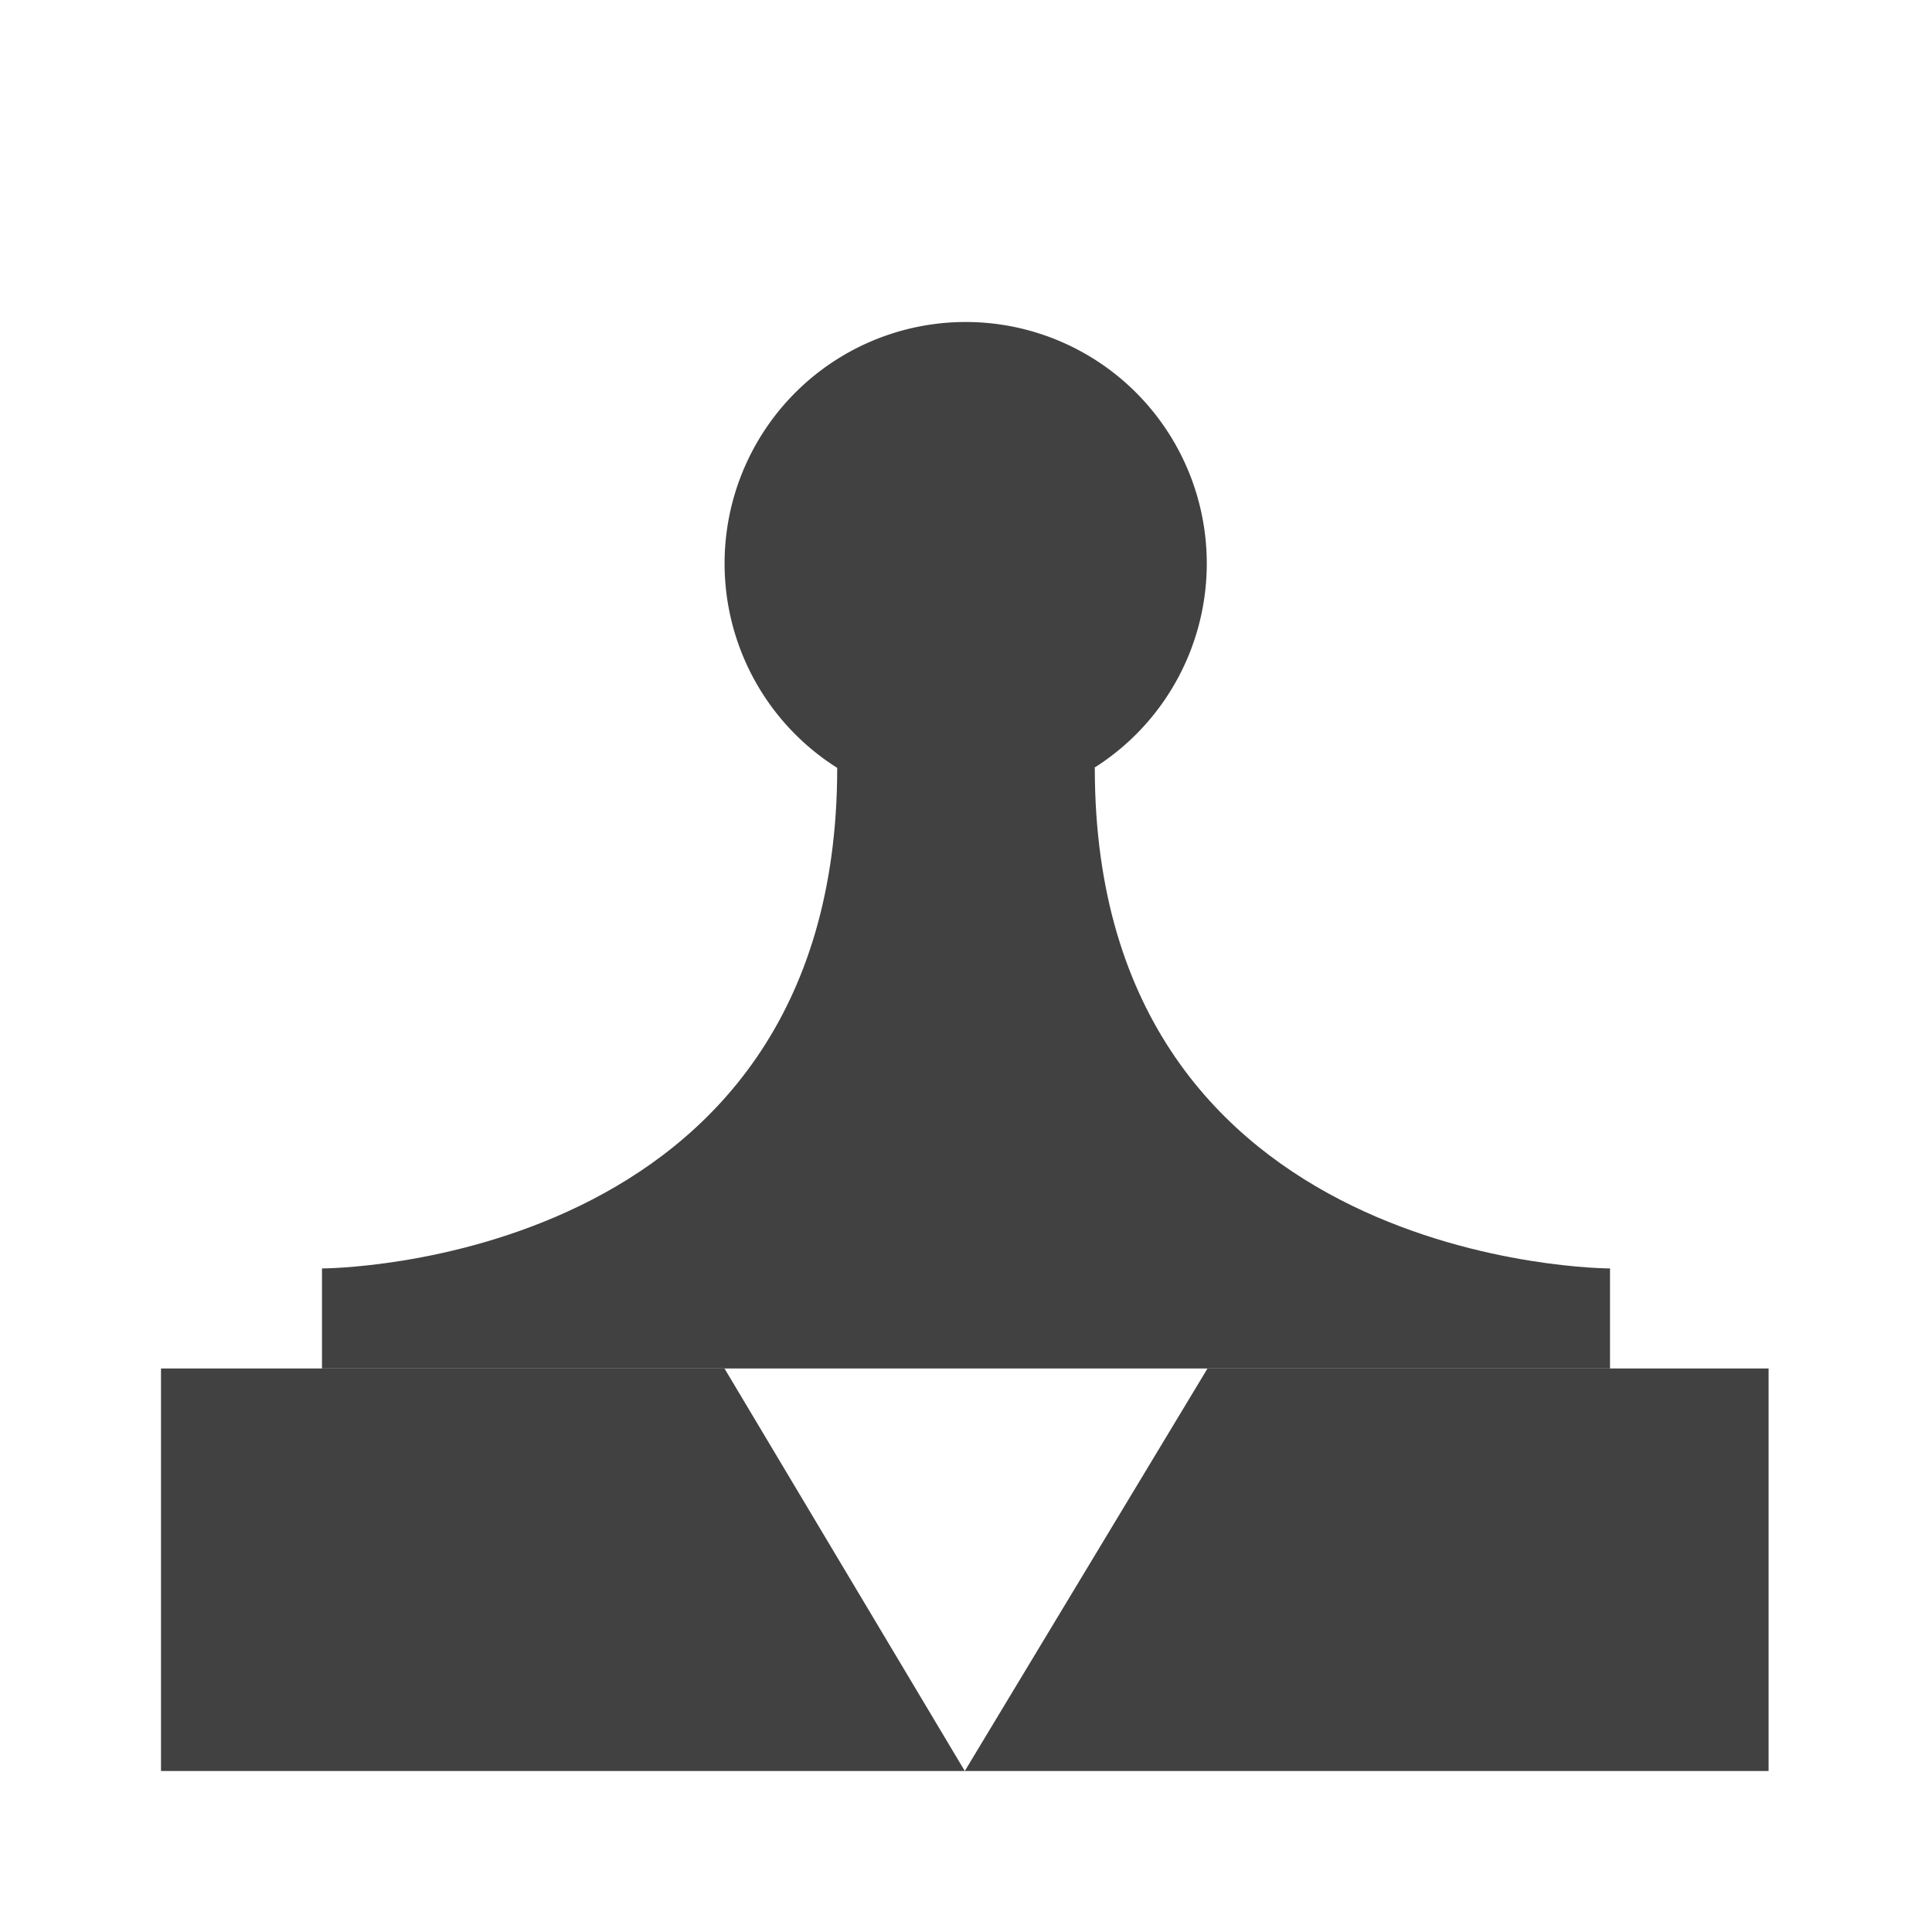 <?xml version="1.0" encoding="UTF-8" standalone="no"?>
<!-- Created with Inkscape (http://www.inkscape.org/) -->

<svg
   xmlns:osb="http://www.openswatchbook.org/uri/2009/osb"
   xmlns:dc="http://purl.org/dc/elements/1.1/"
   xmlns:cc="http://creativecommons.org/ns#"
   xmlns:rdf="http://www.w3.org/1999/02/22-rdf-syntax-ns#"
   xmlns:svg="http://www.w3.org/2000/svg"
   xmlns="http://www.w3.org/2000/svg"
   xmlns:xlink="http://www.w3.org/1999/xlink"
   xmlns:sodipodi="http://sodipodi.sourceforge.net/DTD/sodipodi-0.dtd"
   xmlns:inkscape="http://www.inkscape.org/namespaces/inkscape"
   width="24"
   height="24"
   viewBox="0 0 24 24"
   id="svg30571"
   version="1.1"
   inkscape:version="0.92.2 2405546, 2018-03-11"
   sodipodi:docname="gimp-tool-clone-symbolic.svg"
   inkscape:export-filename="/home/klaus/Bilder/icons/Symbolic/hicolor/24x24/apps/gimp-channel.png"
   inkscape:export-xdpi="98.181816"
   inkscape:export-ydpi="98.181816">
  <defs
     id="defs30573">
    <linearGradient
       id="linearGradient19282-4"
       osb:paint="solid"
       gradientTransform="matrix(0.347,0,0,0.306,-482.615,330.965)">
      <stop
         style="stop-color:#414141;stop-opacity:1;"
         offset="0"
         id="stop19284-0" />
    </linearGradient>
    <linearGradient
       inkscape:collect="always"
       xlink:href="#linearGradient19282-4"
       id="linearGradient10538-0"
       x1="83"
       y1="249.5"
       x2="95"
       y2="249.5"
       gradientUnits="userSpaceOnUse"
       gradientTransform="matrix(1.664,0,0,1.667,-136.124,632.029)" />
    <linearGradient
       inkscape:collect="always"
       xlink:href="#linearGradient19282-4"
       id="linearGradient10526-8"
       x1="84"
       y1="245.5"
       x2="94"
       y2="245.5"
       gradientUnits="userSpaceOnUse"
       gradientTransform="matrix(1.6,0,0,1.602,-130.4,647.96)" />
    <linearGradient
       inkscape:collect="always"
       xlink:href="#linearGradient19282-4"
       id="linearGradient10532-7"
       x1="-155"
       y1="24"
       x2="-148"
       y2="24"
       gradientUnits="userSpaceOnUse"
       gradientTransform="matrix(0.856,0,0,1.5,141.656,999.362)" />
  </defs>
  <sodipodi:namedview
     id="base"
     pagecolor="#000000"
     bordercolor="#999999"
     borderopacity="1.0"
     inkscape:pageopacity="0.0"
     inkscape:pageshadow="2"
     inkscape:zoom="5.6568543"
     inkscape:cx="22.169684"
     inkscape:cy="12.454249"
     inkscape:document-units="px"
     inkscape:current-layer="layer1"
     showgrid="true"
     units="px"
     inkscape:snap-page="true"
     inkscape:snap-bbox="true"
     inkscape:bbox-paths="true"
     inkscape:bbox-nodes="true"
     inkscape:snap-bbox-edge-midpoints="true"
     inkscape:snap-bbox-midpoints="true"
     inkscape:object-paths="true"
     inkscape:snap-intersection-paths="true"
     inkscape:object-nodes="true"
     inkscape:snap-smooth-nodes="true"
     inkscape:snap-midpoints="true"
     inkscape:snap-object-midpoints="true"
     inkscape:snap-center="true"
     inkscape:snap-text-baseline="true"
     showborder="false"
     inkscape:window-width="1366"
     inkscape:window-height="704"
     inkscape:window-x="0"
     inkscape:window-y="27"
     inkscape:window-maximized="0"
     inkscape:snap-global="false"
     fit-margin-top="0"
     fit-margin-left="0"
     fit-margin-right="0"
     fit-margin-bottom="0">
    <inkscape:grid
       type="xygrid"
       id="grid4369"
       originx="55.7"
       originy="-4.745" />
  </sodipodi:namedview>
  <g
     inkscape:label="Layer 1"
     inkscape:groupmode="layer"
     id="layer1"
     transform="translate(55.7,-1023.617)">
    <g
       style="display:inline"
       transform="translate(-55.7,-4.745)"
       id="gimp-tool-clone-24">
      <rect
         ry="0"
         rx="1.125"
         y="1028.362"
         x="0"
         height="24"
         width="24"
         id="rect5537-4"
         style="opacity:0;fill:none;fill-opacity:1;stroke:none;stroke-width:1.501" />
      <path
         sodipodi:nodetypes="cccccccccc"
         inkscape:connector-curvature="0"
         id="rect5543-0"
         d="m 2,1045.362 v 5 h 9.985 L 9,1045.362 Z m 9.985,5 h 9.985 v -5 H 15 Z"
         style="fill:url(#linearGradient10538-0);fill-opacity:1;stroke:none;stroke-width:1.665" />
      <path
         sodipodi:nodetypes="ccccccc"
         inkscape:connector-curvature="0"
         id="rect5545-9"
         d="m 4,1044.119 c 0,0 6.4,0 6.4,-6.216 1.6,-1.243 3.2,0 3.2,0 0,6.216 6.4,6.216 6.4,6.216 v 1.243 H 4 Z"
         style="fill:url(#linearGradient10526-8);fill-opacity:1;stroke:none;stroke-width:1.601" />
      <path
         inkscape:connector-curvature="0"
         style="fill:url(#linearGradient10532-7);fill-opacity:1;stroke:none;stroke-width:1.133"
         d="m 14.991,1035.362 a 2.995,3 0 0 1 -2.995,3 2.995,3 0 0 1 -2.995,-3 2.995,3 0 0 1 2.995,-3 2.995,3 0 0 1 2.995,3 z"
         id="path5547-9" />
    </g>
  </g>
</svg>
